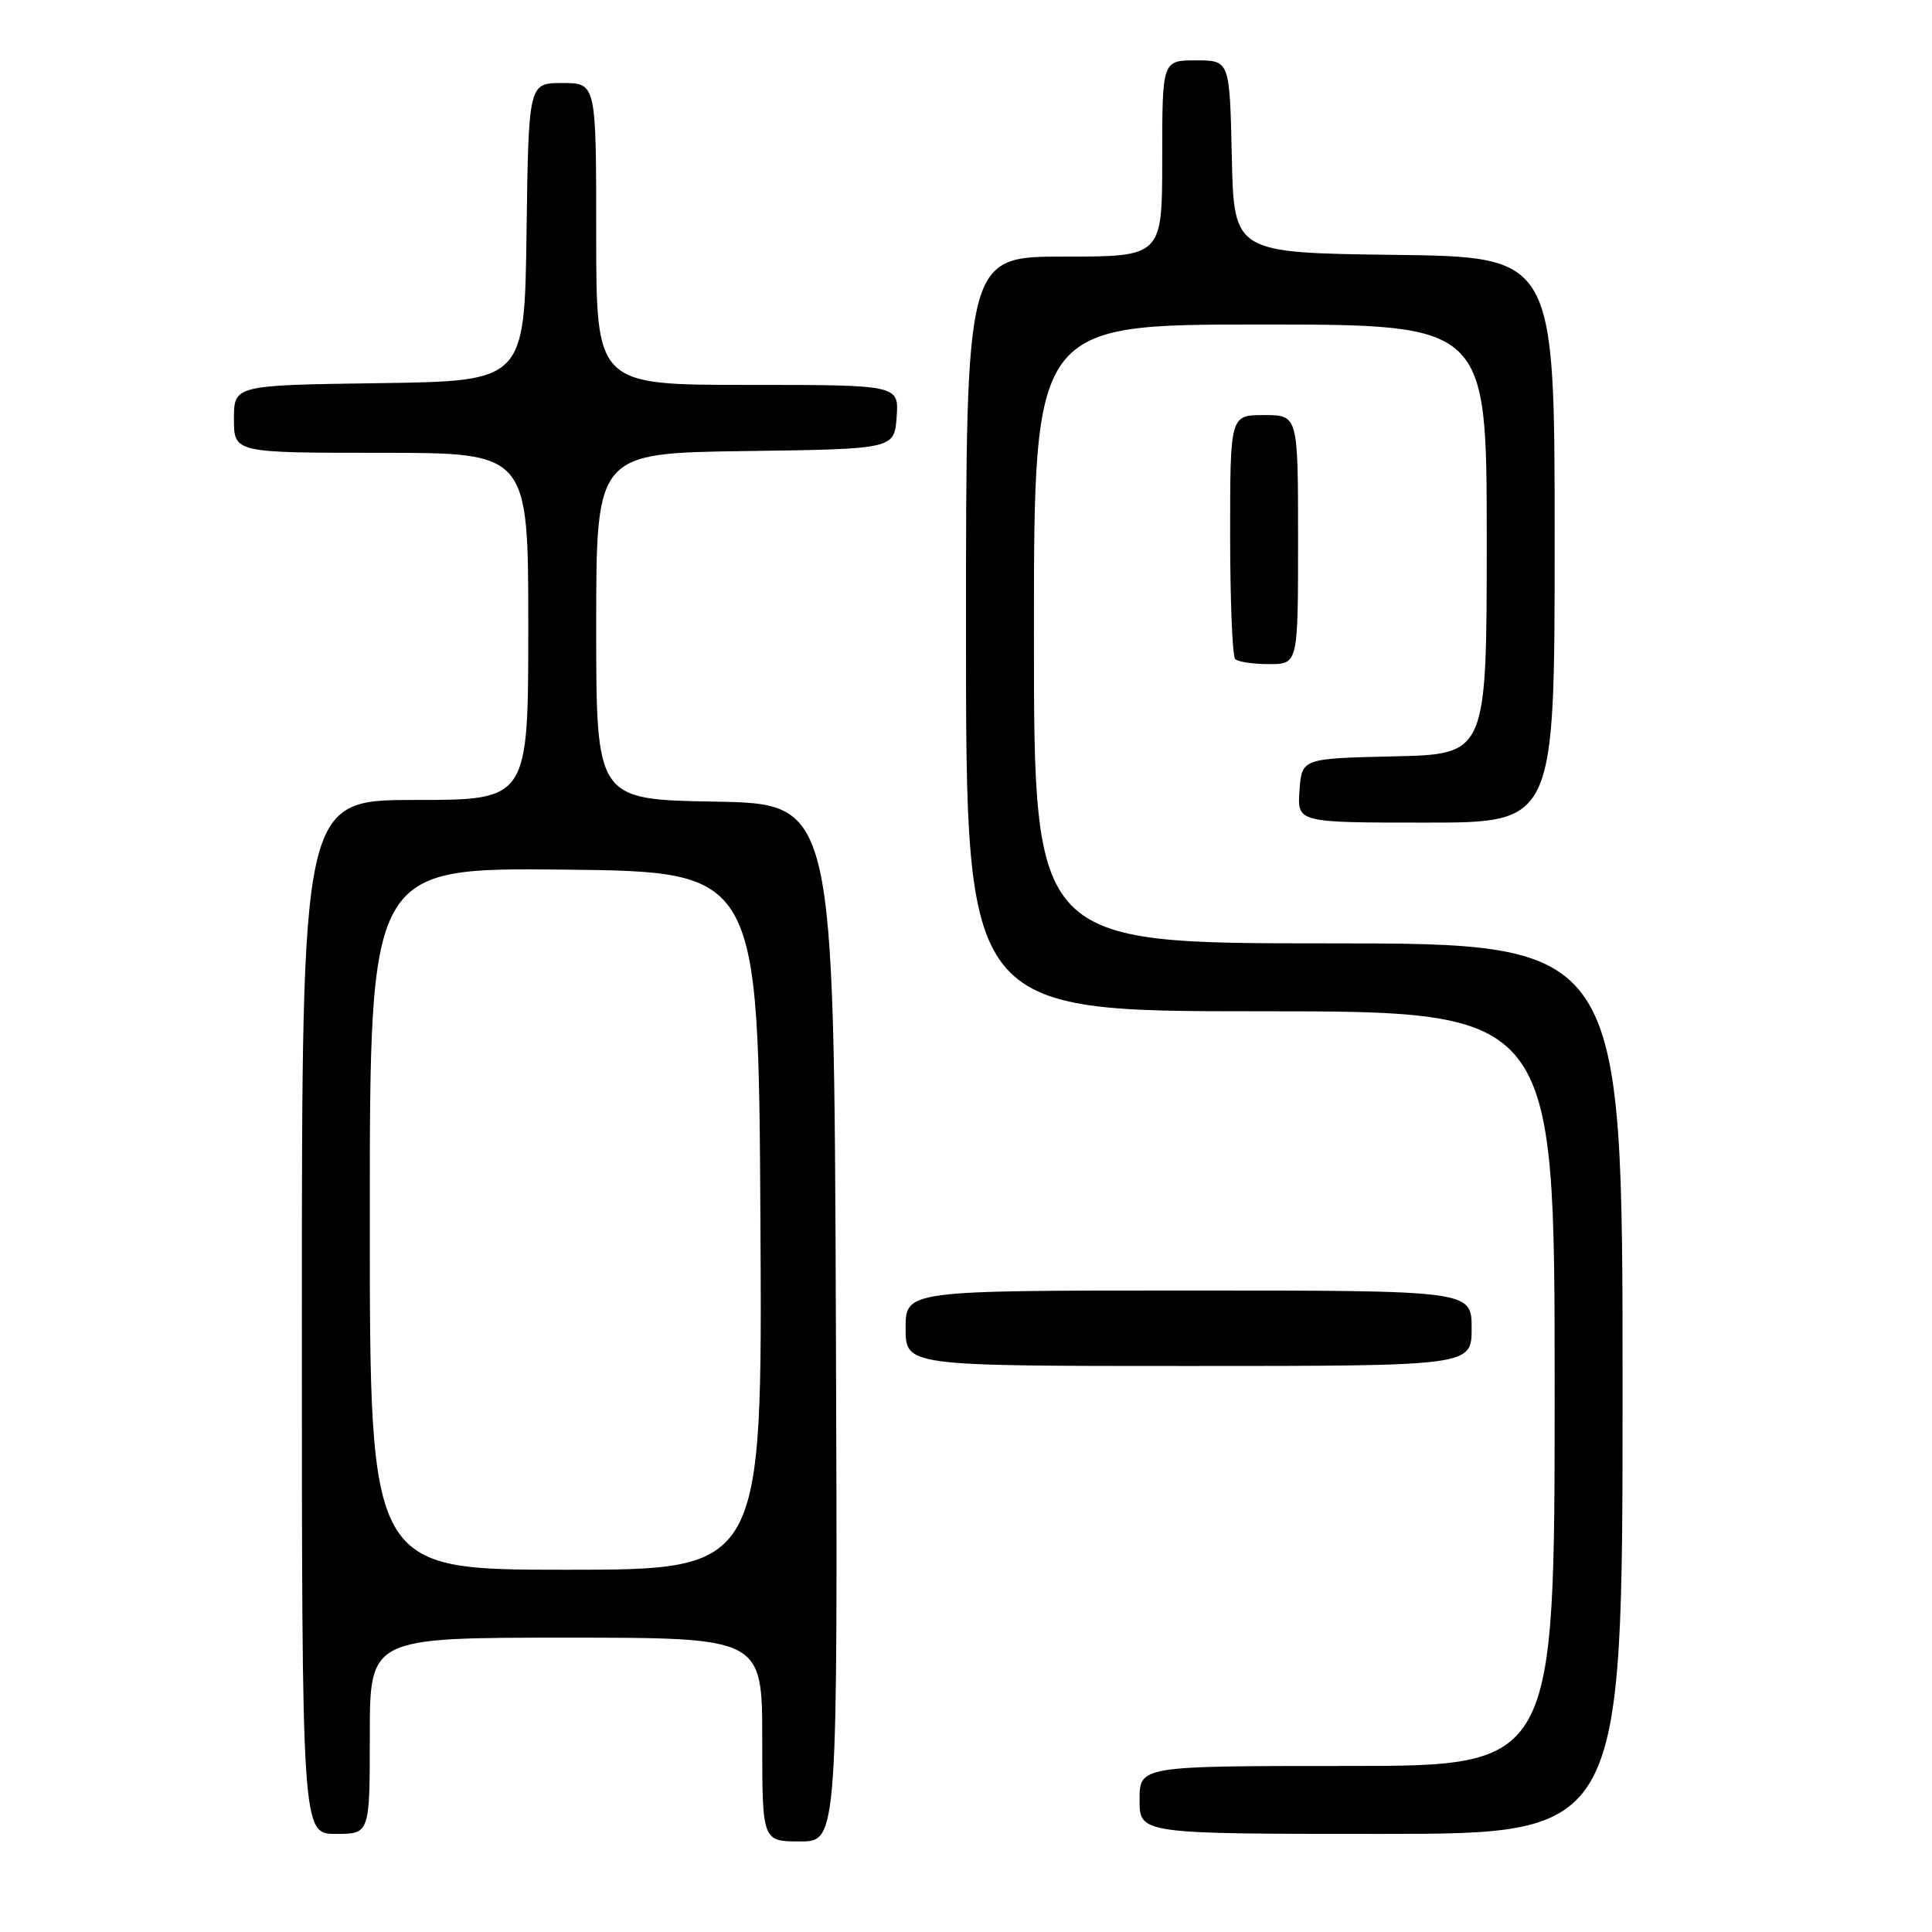 <?xml version="1.0" encoding="UTF-8" standalone="no"?>
<!DOCTYPE svg PUBLIC "-//W3C//DTD SVG 1.1//EN" "http://www.w3.org/Graphics/SVG/1.1/DTD/svg11.dtd" >
<svg xmlns="http://www.w3.org/2000/svg" xmlns:xlink="http://www.w3.org/1999/xlink" version="1.1" viewBox="0 0 256 256">
 <g >
 <path fill="currentColor"
d=" M 110.76 175.25 C 110.50 106.50 110.50 106.50 94.75 106.22 C 79.00 105.95 79.00 105.95 79.00 83.00 C 79.00 60.04 79.00 60.04 98.75 59.77 C 118.50 59.50 118.50 59.50 118.81 55.25 C 119.11 51.00 119.11 51.00 99.06 51.00 C 79.00 51.00 79.00 51.00 79.00 31.00 C 79.00 11.00 79.00 11.00 74.52 11.00 C 70.04 11.00 70.04 11.00 69.77 30.75 C 69.50 50.50 69.50 50.50 50.25 50.77 C 31.00 51.04 31.00 51.04 31.00 55.52 C 31.00 60.00 31.00 60.00 50.50 60.00 C 70.00 60.00 70.00 60.00 70.00 83.00 C 70.00 106.00 70.00 106.00 55.00 106.00 C 40.00 106.00 40.00 106.00 40.00 174.50 C 40.00 243.00 40.00 243.00 44.50 243.00 C 49.00 243.00 49.00 243.00 49.00 230.00 C 49.00 217.00 49.00 217.00 75.00 217.00 C 101.00 217.00 101.00 217.00 101.00 230.50 C 101.00 244.00 101.00 244.00 106.01 244.00 C 111.01 244.00 111.01 244.00 110.76 175.25 Z  M 215.00 184.00 C 215.00 125.00 215.00 125.00 176.00 125.00 C 137.00 125.00 137.00 125.00 137.00 84.00 C 137.00 43.00 137.00 43.00 167.00 43.00 C 197.00 43.00 197.00 43.00 197.00 71.47 C 197.00 99.94 197.00 99.94 184.75 100.22 C 172.50 100.50 172.50 100.50 172.19 104.75 C 171.89 109.00 171.89 109.00 188.94 109.00 C 206.00 109.00 206.00 109.00 206.00 71.52 C 206.00 34.04 206.00 34.04 184.75 33.77 C 163.50 33.50 163.50 33.50 163.22 20.75 C 162.94 8.00 162.94 8.00 158.47 8.00 C 154.00 8.00 154.00 8.00 154.00 21.00 C 154.00 34.00 154.00 34.00 141.00 34.00 C 128.00 34.00 128.00 34.00 128.00 84.00 C 128.00 134.00 128.00 134.00 167.00 134.00 C 206.00 134.00 206.00 134.00 206.00 184.00 C 206.00 234.00 206.00 234.00 178.50 234.00 C 151.00 234.00 151.00 234.00 151.00 238.50 C 151.00 243.00 151.00 243.00 183.00 243.00 C 215.00 243.00 215.00 243.00 215.00 184.00 Z  M 195.00 176.00 C 195.00 171.00 195.00 171.00 157.50 171.00 C 120.00 171.00 120.00 171.00 120.00 176.00 C 120.00 181.00 120.00 181.00 157.50 181.00 C 195.00 181.00 195.00 181.00 195.00 176.00 Z  M 172.00 71.50 C 172.00 55.00 172.00 55.00 167.50 55.00 C 163.00 55.00 163.00 55.00 163.00 70.83 C 163.00 79.54 163.30 86.97 163.67 87.33 C 164.03 87.70 166.06 88.00 168.17 88.00 C 172.00 88.00 172.00 88.00 172.00 71.50 Z  M 49.00 161.48 C 49.00 114.97 49.00 114.97 74.75 115.23 C 100.50 115.50 100.50 115.50 100.76 161.75 C 101.02 208.00 101.02 208.00 75.01 208.00 C 49.00 208.00 49.00 208.00 49.00 161.48 Z "/>
</g>
</svg>